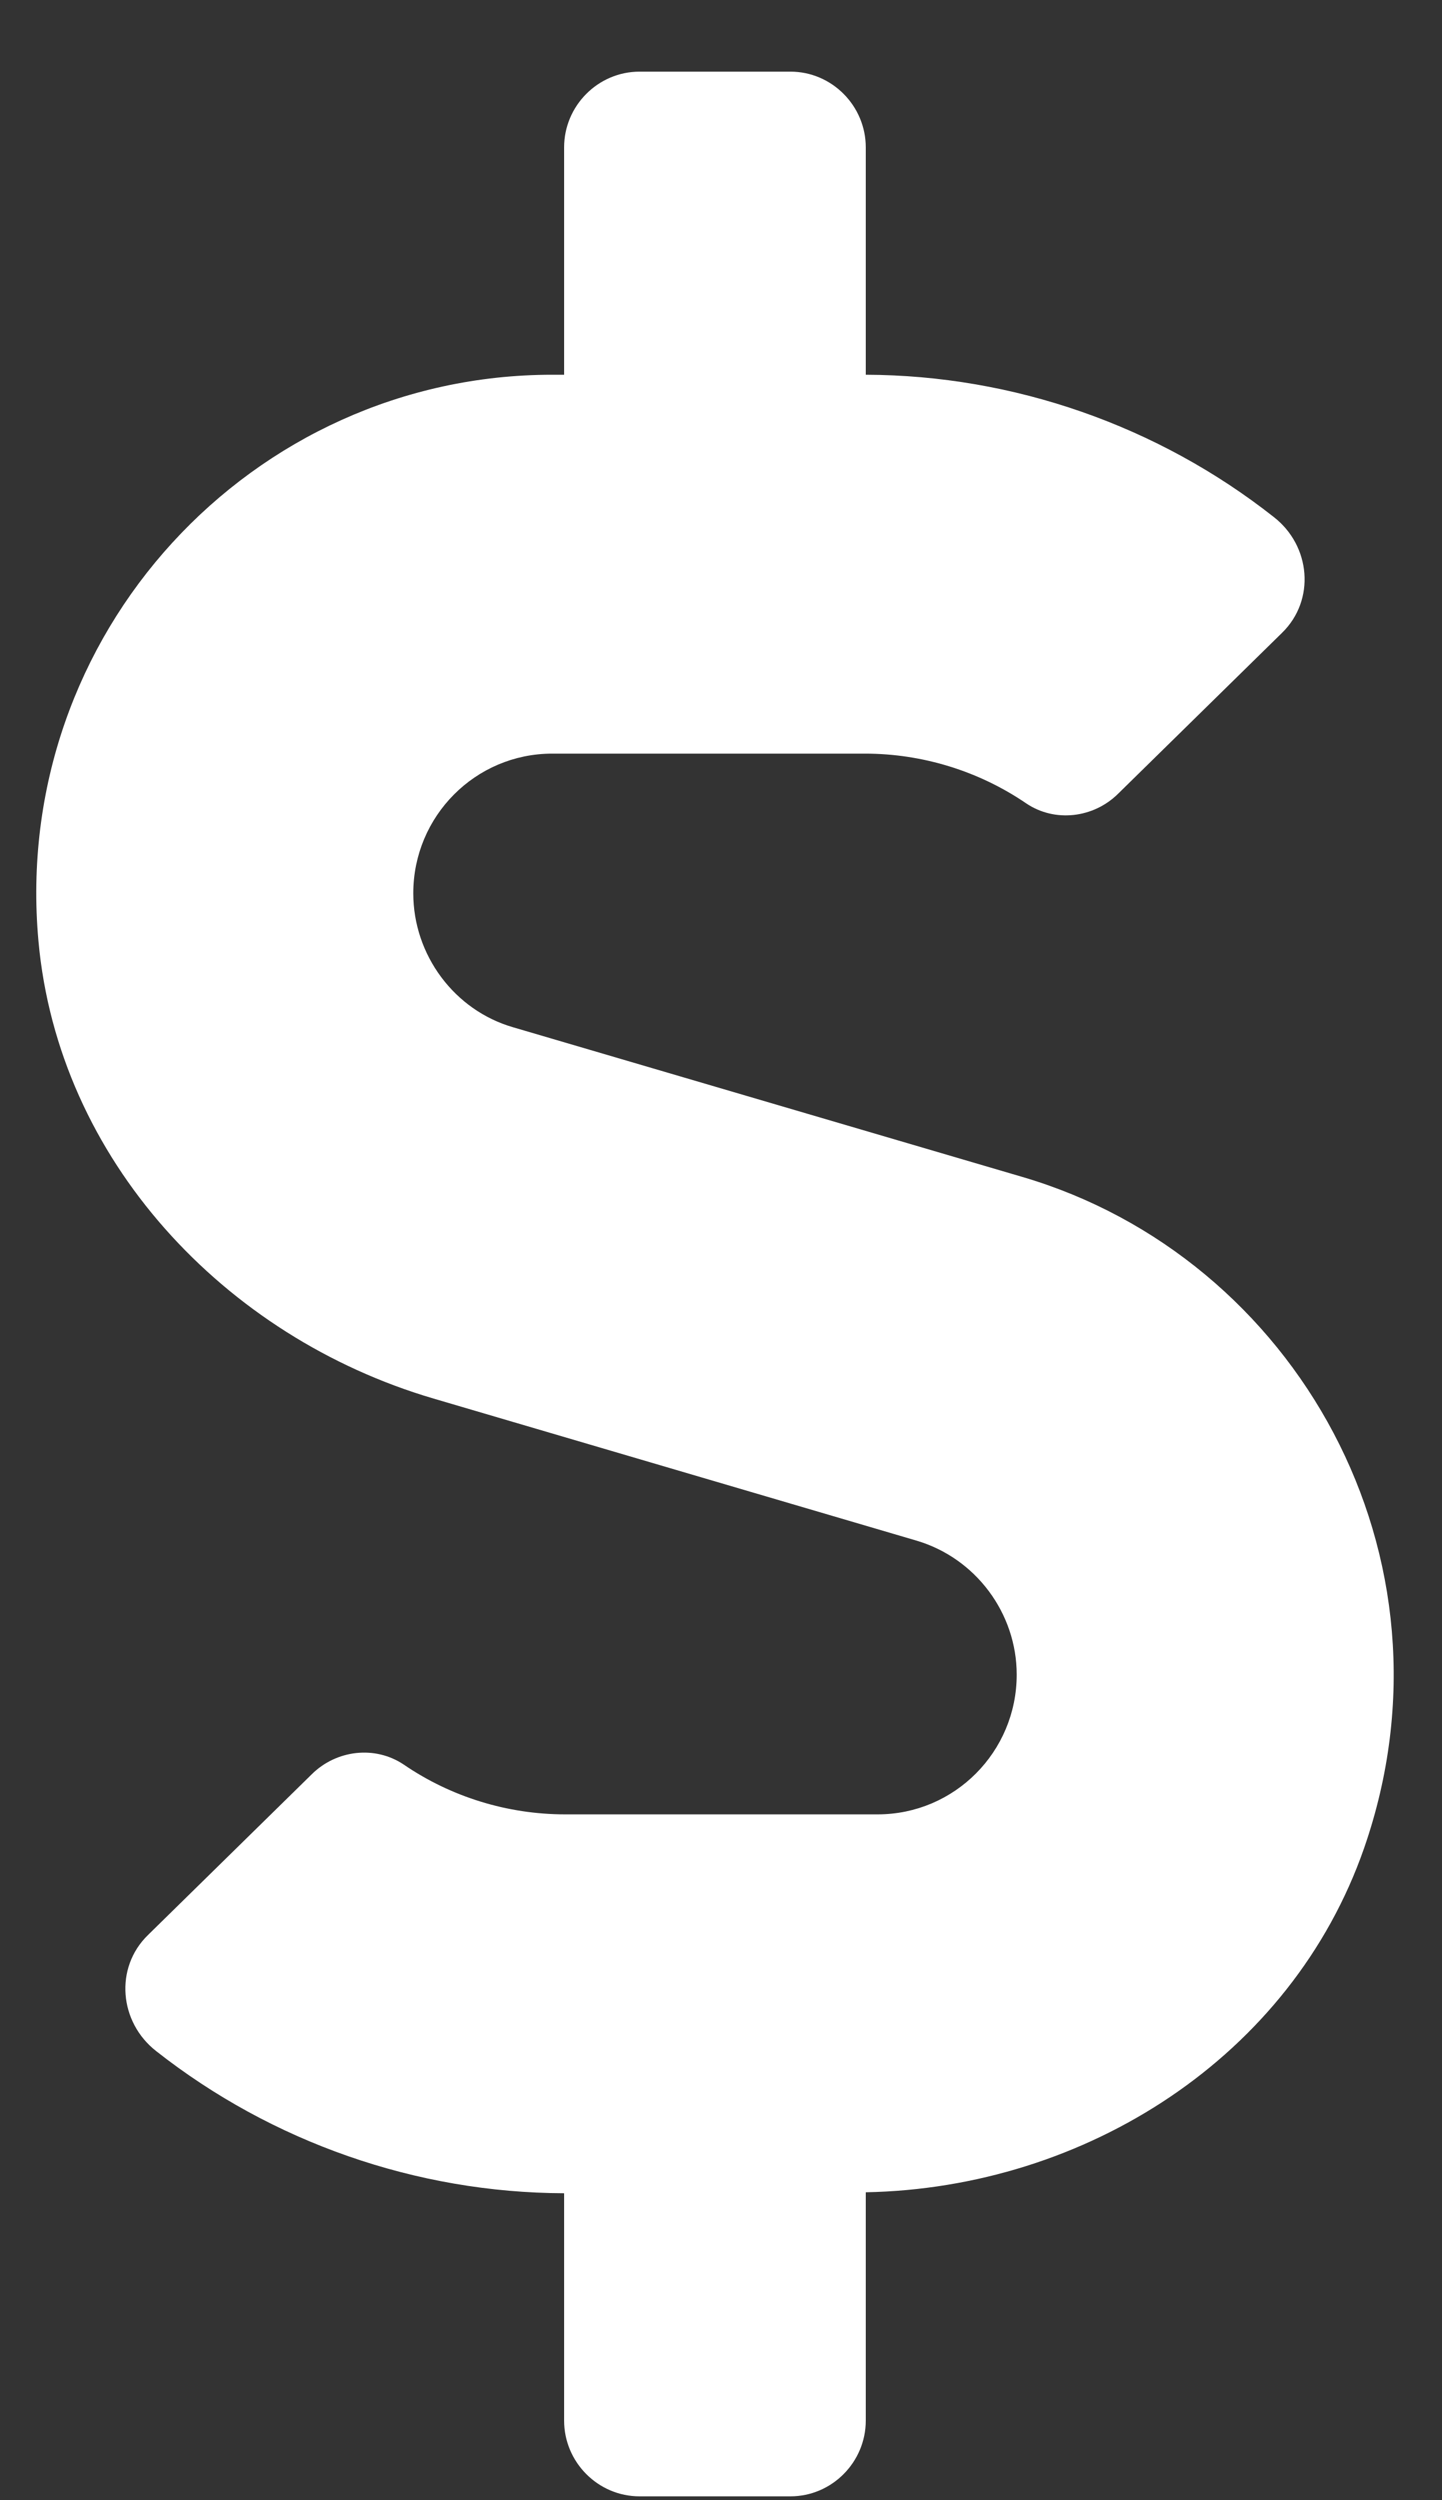 <svg width="15" height="26" viewBox="0 0 15 26" fill="none" xmlns="http://www.w3.org/2000/svg">
<rect x="0" y="0" width="15" height="26" fill="#333333" stroke="none"/>
<path d="M10.634 12.239L5.338 10.683C4.725 10.506 4.299 9.93 4.299 9.29C4.299 8.487 4.946 7.837 5.745 7.837H8.997C9.595 7.837 10.183 8.019 10.674 8.354C10.973 8.556 11.375 8.507 11.63 8.255L13.336 6.581C13.685 6.241 13.636 5.675 13.248 5.375C12.047 4.429 10.546 3.902 9.006 3.897V1.533C9.006 1.1 8.653 0.745 8.222 0.745H6.653C6.221 0.745 5.868 1.1 5.868 1.533V3.897H5.745C2.622 3.897 0.111 6.591 0.4 9.787C0.606 12.057 2.332 13.904 4.51 14.544L9.536 16.022C10.149 16.204 10.576 16.775 10.576 17.415C10.576 18.218 9.928 18.868 9.129 18.868H5.878C5.279 18.868 4.691 18.686 4.201 18.351C3.901 18.149 3.499 18.198 3.244 18.45L1.538 20.124C1.19 20.464 1.239 21.03 1.626 21.331C2.828 22.276 4.328 22.803 5.868 22.808V25.172C5.868 25.605 6.221 25.96 6.653 25.96H8.222C8.653 25.96 9.006 25.605 9.006 25.172V22.798C11.292 22.754 13.434 21.39 14.19 19.218C15.244 16.184 13.474 13.072 10.634 12.239Z" fill="white"/>
</svg>
